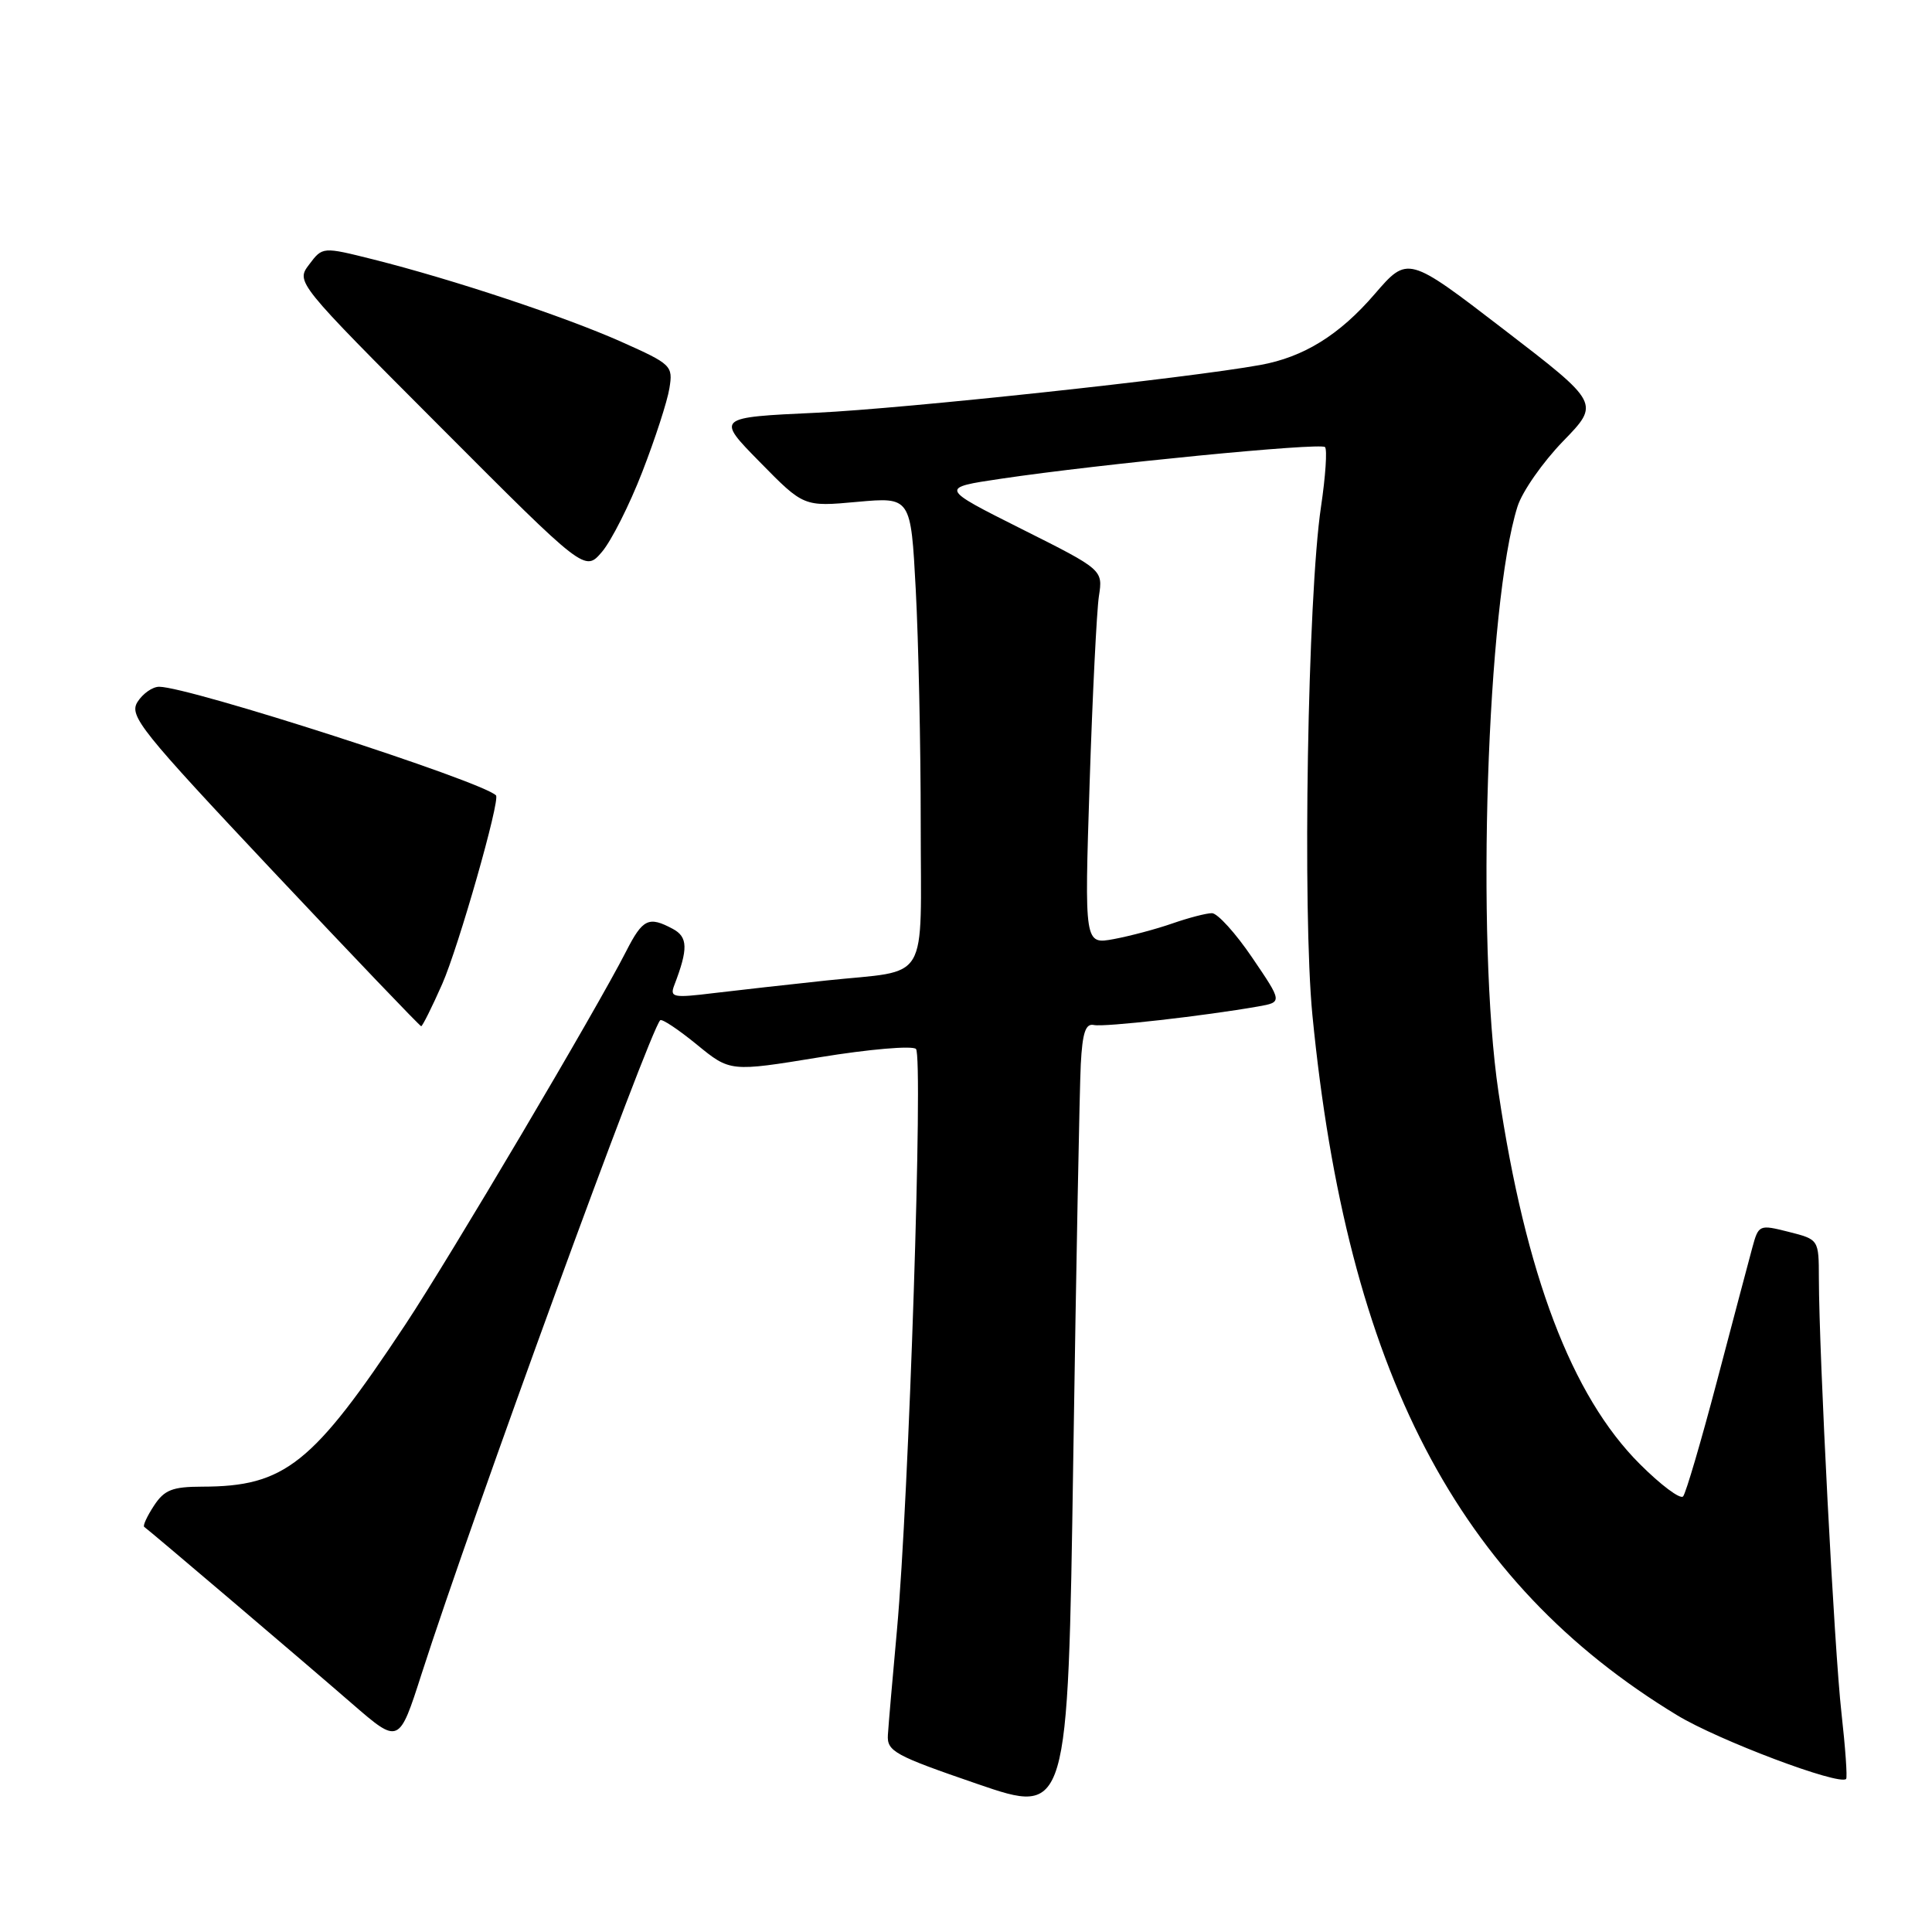 <?xml version="1.0" encoding="UTF-8" standalone="no"?>
<!DOCTYPE svg PUBLIC "-//W3C//DTD SVG 1.1//EN" "http://www.w3.org/Graphics/SVG/1.1/DTD/svg11.dtd" >
<svg xmlns="http://www.w3.org/2000/svg" xmlns:xlink="http://www.w3.org/1999/xlink" version="1.1" viewBox="0 0 256 256">
 <g >
 <path fill="currentColor"
d=" M 143.21 141.00 C 143.43 136.81 143.85 135.58 144.95 135.82 C 146.32 136.12 159.63 134.61 166.72 133.36 C 169.93 132.79 169.93 132.79 165.93 126.90 C 163.73 123.65 161.32 121.00 160.59 121.00 C 159.85 121.00 157.51 121.61 155.38 122.35 C 153.24 123.10 149.74 124.03 147.60 124.43 C 143.69 125.15 143.69 125.15 144.38 103.82 C 144.76 92.10 145.32 80.92 145.61 79.00 C 146.15 75.50 146.15 75.50 135.32 70.07 C 124.50 64.64 124.50 64.64 132.67 63.43 C 145.80 61.48 174.97 58.63 175.57 59.24 C 175.88 59.55 175.64 63.11 175.04 67.15 C 173.27 78.99 172.57 120.85 173.90 134.50 C 178.51 181.60 193.10 209.61 222.23 227.28 C 227.70 230.60 243.70 236.63 244.62 235.72 C 244.80 235.53 244.52 231.58 244.00 226.94 C 243.06 218.66 241.03 179.48 241.01 169.37 C 241.00 164.24 241.00 164.24 237.02 163.23 C 233.09 162.24 233.02 162.27 232.18 165.36 C 231.71 167.09 229.61 175.03 227.51 183.00 C 225.41 190.97 223.39 197.85 223.02 198.28 C 222.65 198.71 220.06 196.77 217.27 193.98 C 208.25 184.96 202.15 168.90 198.56 144.73 C 195.56 124.58 197.02 79.93 201.08 67.11 C 201.71 65.12 204.43 61.24 207.11 58.47 C 212.00 53.44 212.00 53.44 199.27 43.66 C 186.54 33.88 186.54 33.88 182.14 38.98 C 177.48 44.39 172.75 47.32 167.00 48.36 C 157.30 50.12 119.89 54.14 108.19 54.69 C 94.87 55.31 94.87 55.31 100.69 61.23 C 106.50 67.15 106.50 67.15 113.59 66.50 C 120.69 65.86 120.69 65.86 121.34 78.09 C 121.70 84.81 122.00 98.76 122.00 109.09 C 122.00 130.74 123.37 128.45 109.50 129.92 C 104.55 130.45 97.84 131.20 94.58 131.59 C 89.20 132.25 88.73 132.16 89.34 130.56 C 91.20 125.72 91.16 124.16 89.15 123.08 C 85.95 121.37 85.17 121.74 82.97 126.05 C 79.02 133.80 59.64 166.56 53.72 175.50 C 41.44 194.04 37.75 196.98 26.77 196.99 C 22.82 197.00 21.77 197.42 20.39 199.53 C 19.48 200.92 18.90 202.18 19.11 202.32 C 19.73 202.74 39.93 219.91 46.68 225.77 C 52.87 231.13 52.87 231.13 55.86 221.81 C 62.55 200.99 86.04 136.63 87.48 135.19 C 87.71 134.96 89.88 136.41 92.32 138.40 C 96.75 142.03 96.75 142.03 108.62 140.09 C 115.16 139.02 120.89 138.53 121.37 138.99 C 122.35 139.95 120.44 198.49 118.85 216.00 C 118.27 222.32 117.73 228.57 117.65 229.88 C 117.51 232.06 118.53 232.61 129.50 236.38 C 141.50 240.50 141.50 240.50 142.21 193.50 C 142.60 167.65 143.05 144.03 143.21 141.00 Z  M 58.59 130.40 C 60.75 125.51 66.32 105.98 65.72 105.39 C 63.79 103.49 25.04 91.00 21.09 91.00 C 20.20 91.00 18.92 91.91 18.22 93.01 C 17.07 94.85 18.61 96.77 36.23 115.50 C 46.83 126.76 55.64 135.98 55.81 135.98 C 55.97 135.99 57.23 133.48 58.59 130.40 Z  M 85.11 62.52 C 86.81 58.14 88.43 53.16 88.70 51.45 C 89.19 48.46 88.98 48.26 82.35 45.30 C 74.86 41.96 60.05 37.04 49.48 34.38 C 42.74 32.69 42.74 32.69 40.97 35.04 C 39.20 37.38 39.20 37.38 58.35 56.57 C 77.50 75.77 77.50 75.77 79.76 73.13 C 81.00 71.68 83.41 66.91 85.11 62.52 Z "/>
</g>
</svg>